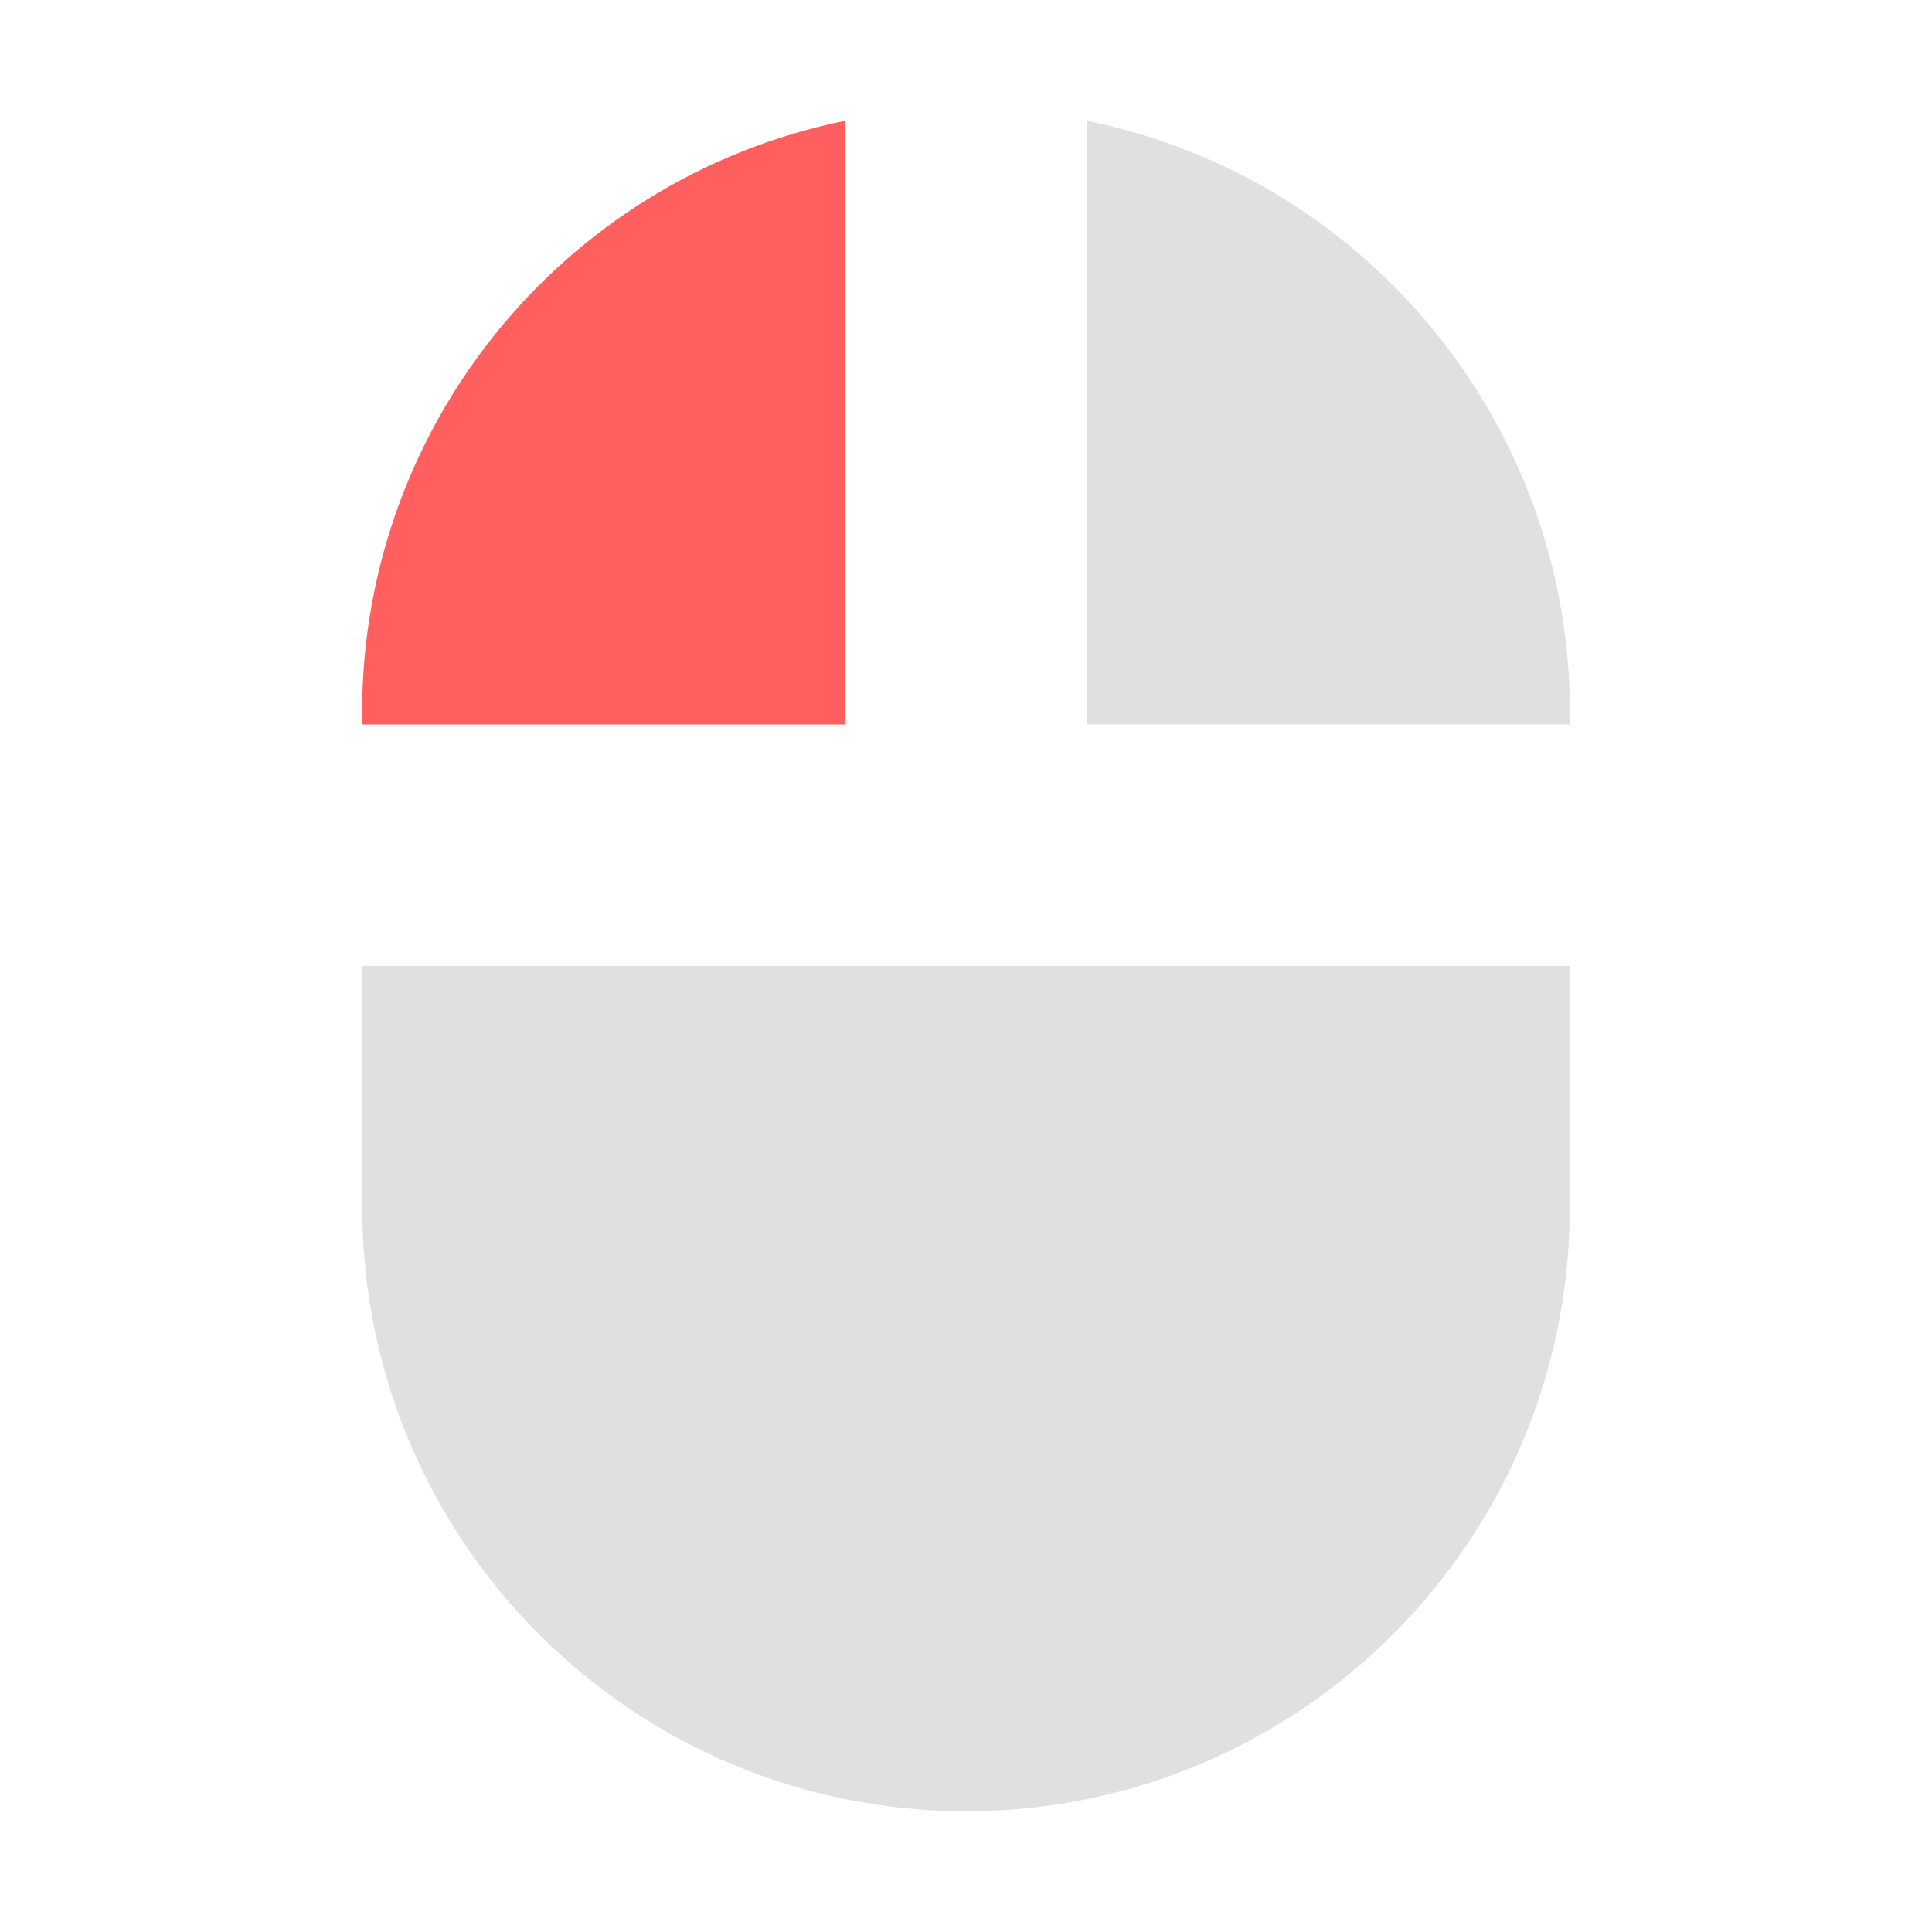<svg xmlns="http://www.w3.org/2000/svg" width="16" height="16"><path fill="#e0e0e0" d="m 9,1 c 2.366,0.482 4.049,2.586 4,5 H 9 Z M 3,8 v 2 c 0,2.761 2.239,5 5,5 2.761,0 5,-2.239 5,-5 V 8 Z"/><path fill="#ff5f5f" d="M 7,1 C 4.634,1.482 2.951,3.586 3,6 h 4 z"/></svg>
